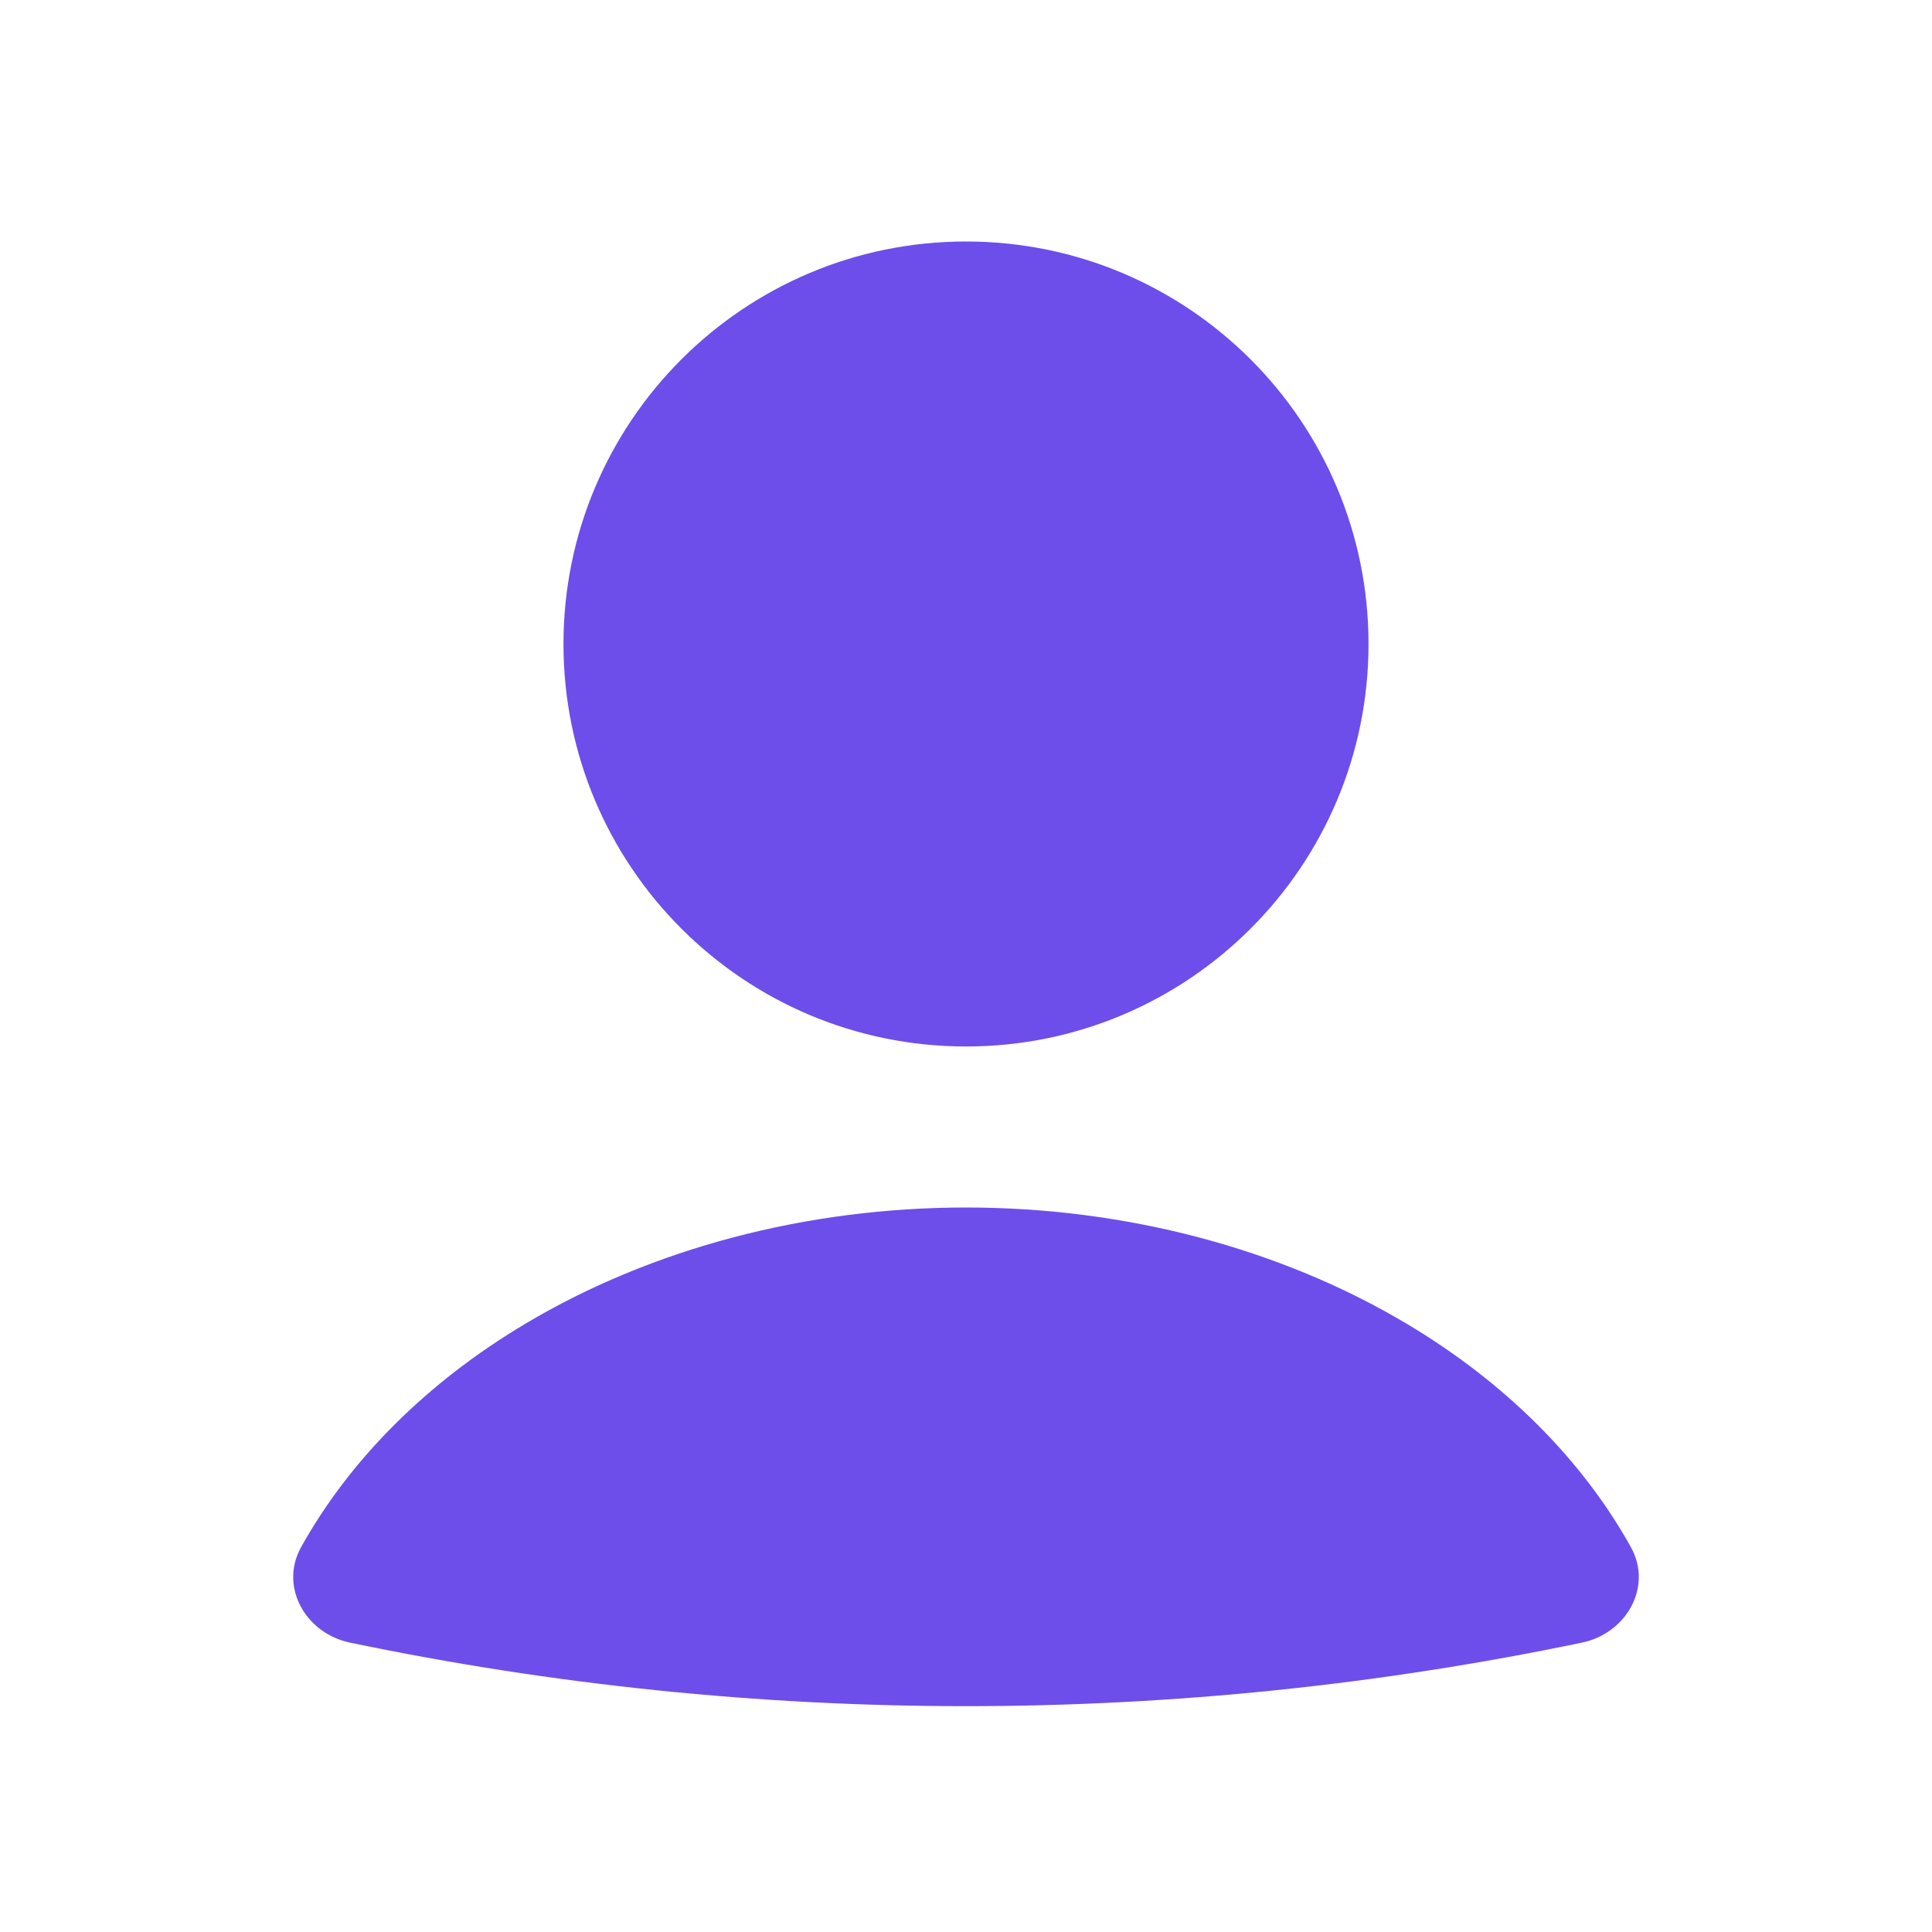 <svg width="32" height="32" viewBox="0 0 32 32" fill="none" xmlns="http://www.w3.org/2000/svg">
    <path d="M26.202 27.207C26.939 27.054 27.378 26.282 27.012 25.624C26.204 24.174 24.932 22.9 23.305 21.929C21.209 20.678 18.642 20 16 20C13.358 20 10.791 20.678 8.695 21.929C7.068 22.9 5.796 24.174 4.988 25.624C4.622 26.282 5.061 27.054 5.798 27.207C12.527 28.61 19.473 28.61 26.202 27.207Z" fill="#6D4EEA"/>
    <path d="M22.667 10.667C22.667 14.349 19.682 17.333 16 17.333C12.318 17.333 9.333 14.349 9.333 10.667C9.333 6.985 12.318 4 16 4C19.682 4 22.667 6.985 22.667 10.667Z" fill="#6D4EEA"/>
</svg>